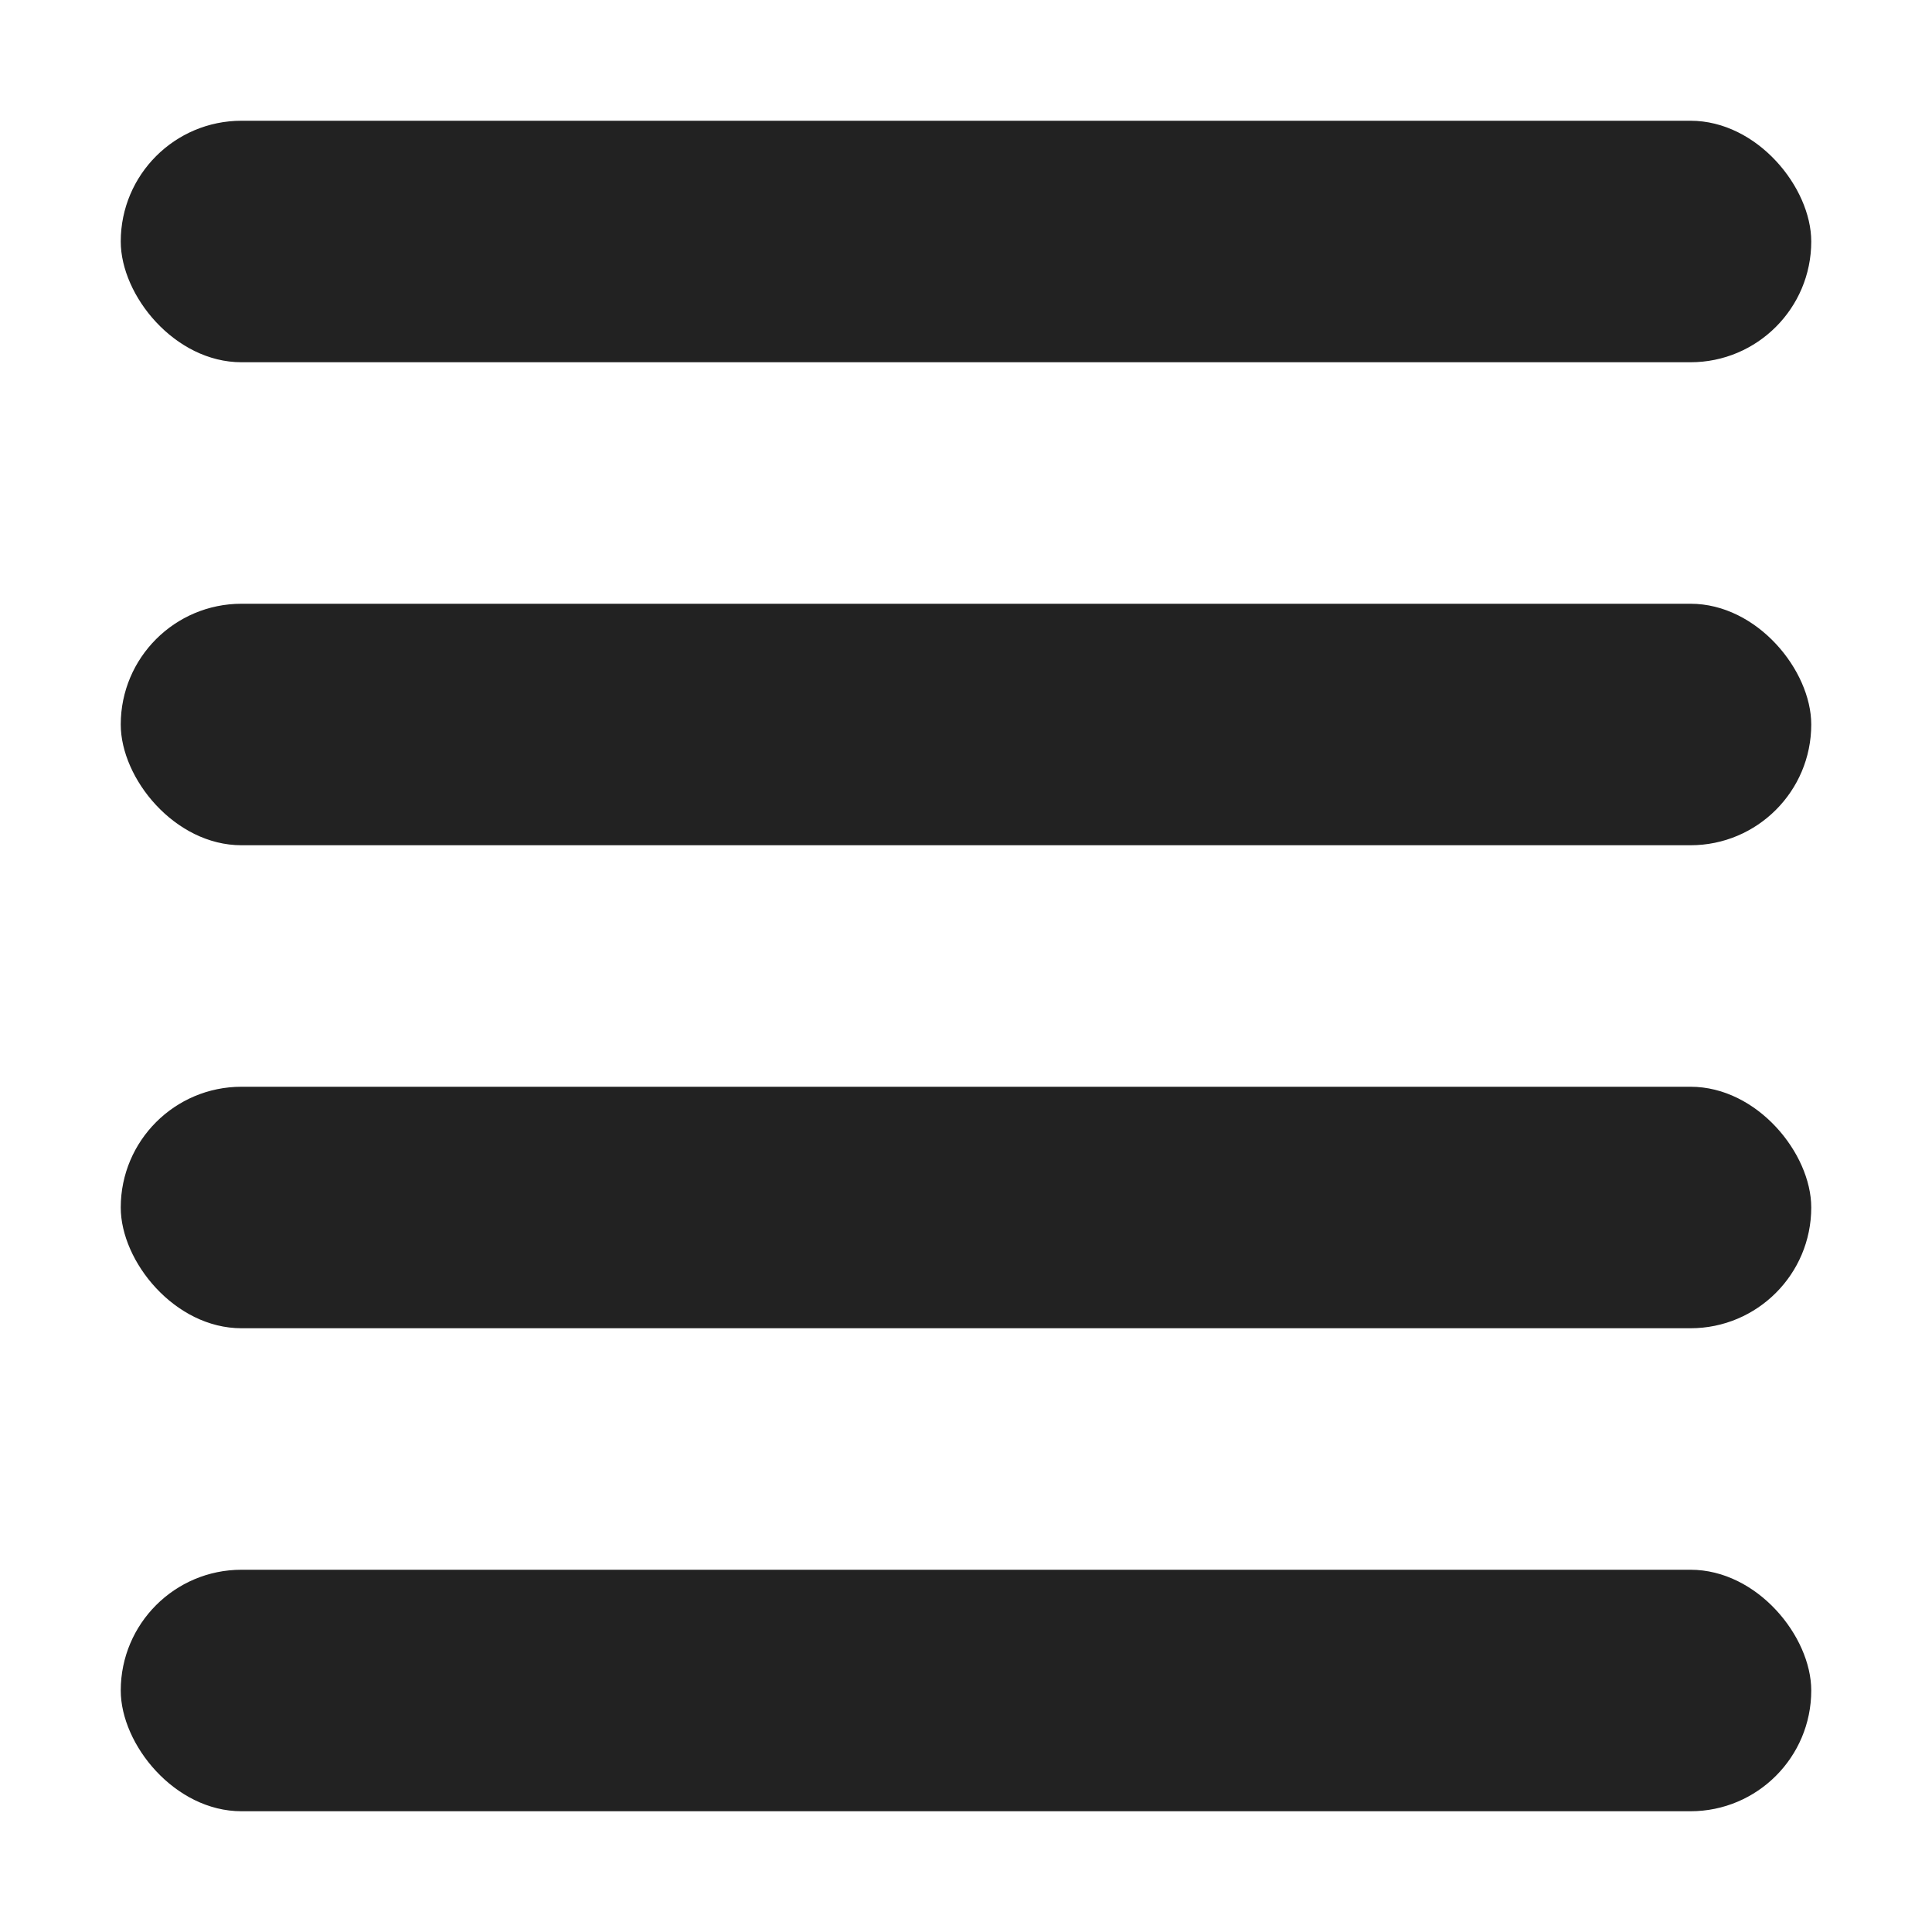 <?xml version="1.0" encoding="UTF-8" standalone="no"?>
<svg
   height="16"
   width="16"
   version="1.1"
   id="svg180"
   xmlns="http://www.w3.org/2000/svg"
   xmlns:svg="http://www.w3.org/2000/svg">
  <defs
     id="defs184" />
  <rect
     style="fill:#222222;fill-opacity:1;stroke-width:15;stroke-linecap:round;stroke-linejoin:round;stop-color:#000000"
     width="14"
     height="2"
     x="1"
     y="1"
     rx="1"
     ry="1"
     id="rect96" />
  <rect
     style="fill:#222222;fill-opacity:1;stroke-width:15;stroke-linecap:round;stroke-linejoin:round;stop-color:#000000"
     width="14"
     height="2"
     x="1"
     y="5"
     rx="1"
     ry="1"
     id="rect98" />
  <rect
     style="fill:#222222;fill-opacity:1;stroke-width:15;stroke-linecap:round;stroke-linejoin:round;stop-color:#000000"
     width="14"
     height="2"
     x="1"
     y="9"
     rx="1"
     ry="1"
     id="rect100" />
  <rect
     style="fill:#222222;fill-opacity:1;stroke-width:15;stroke-linecap:round;stroke-linejoin:round;stop-color:#000000"
     width="14"
     height="2"
     x="1"
     y="13"
     rx="1"
     ry="1"
     id="rect102" />
</svg>
